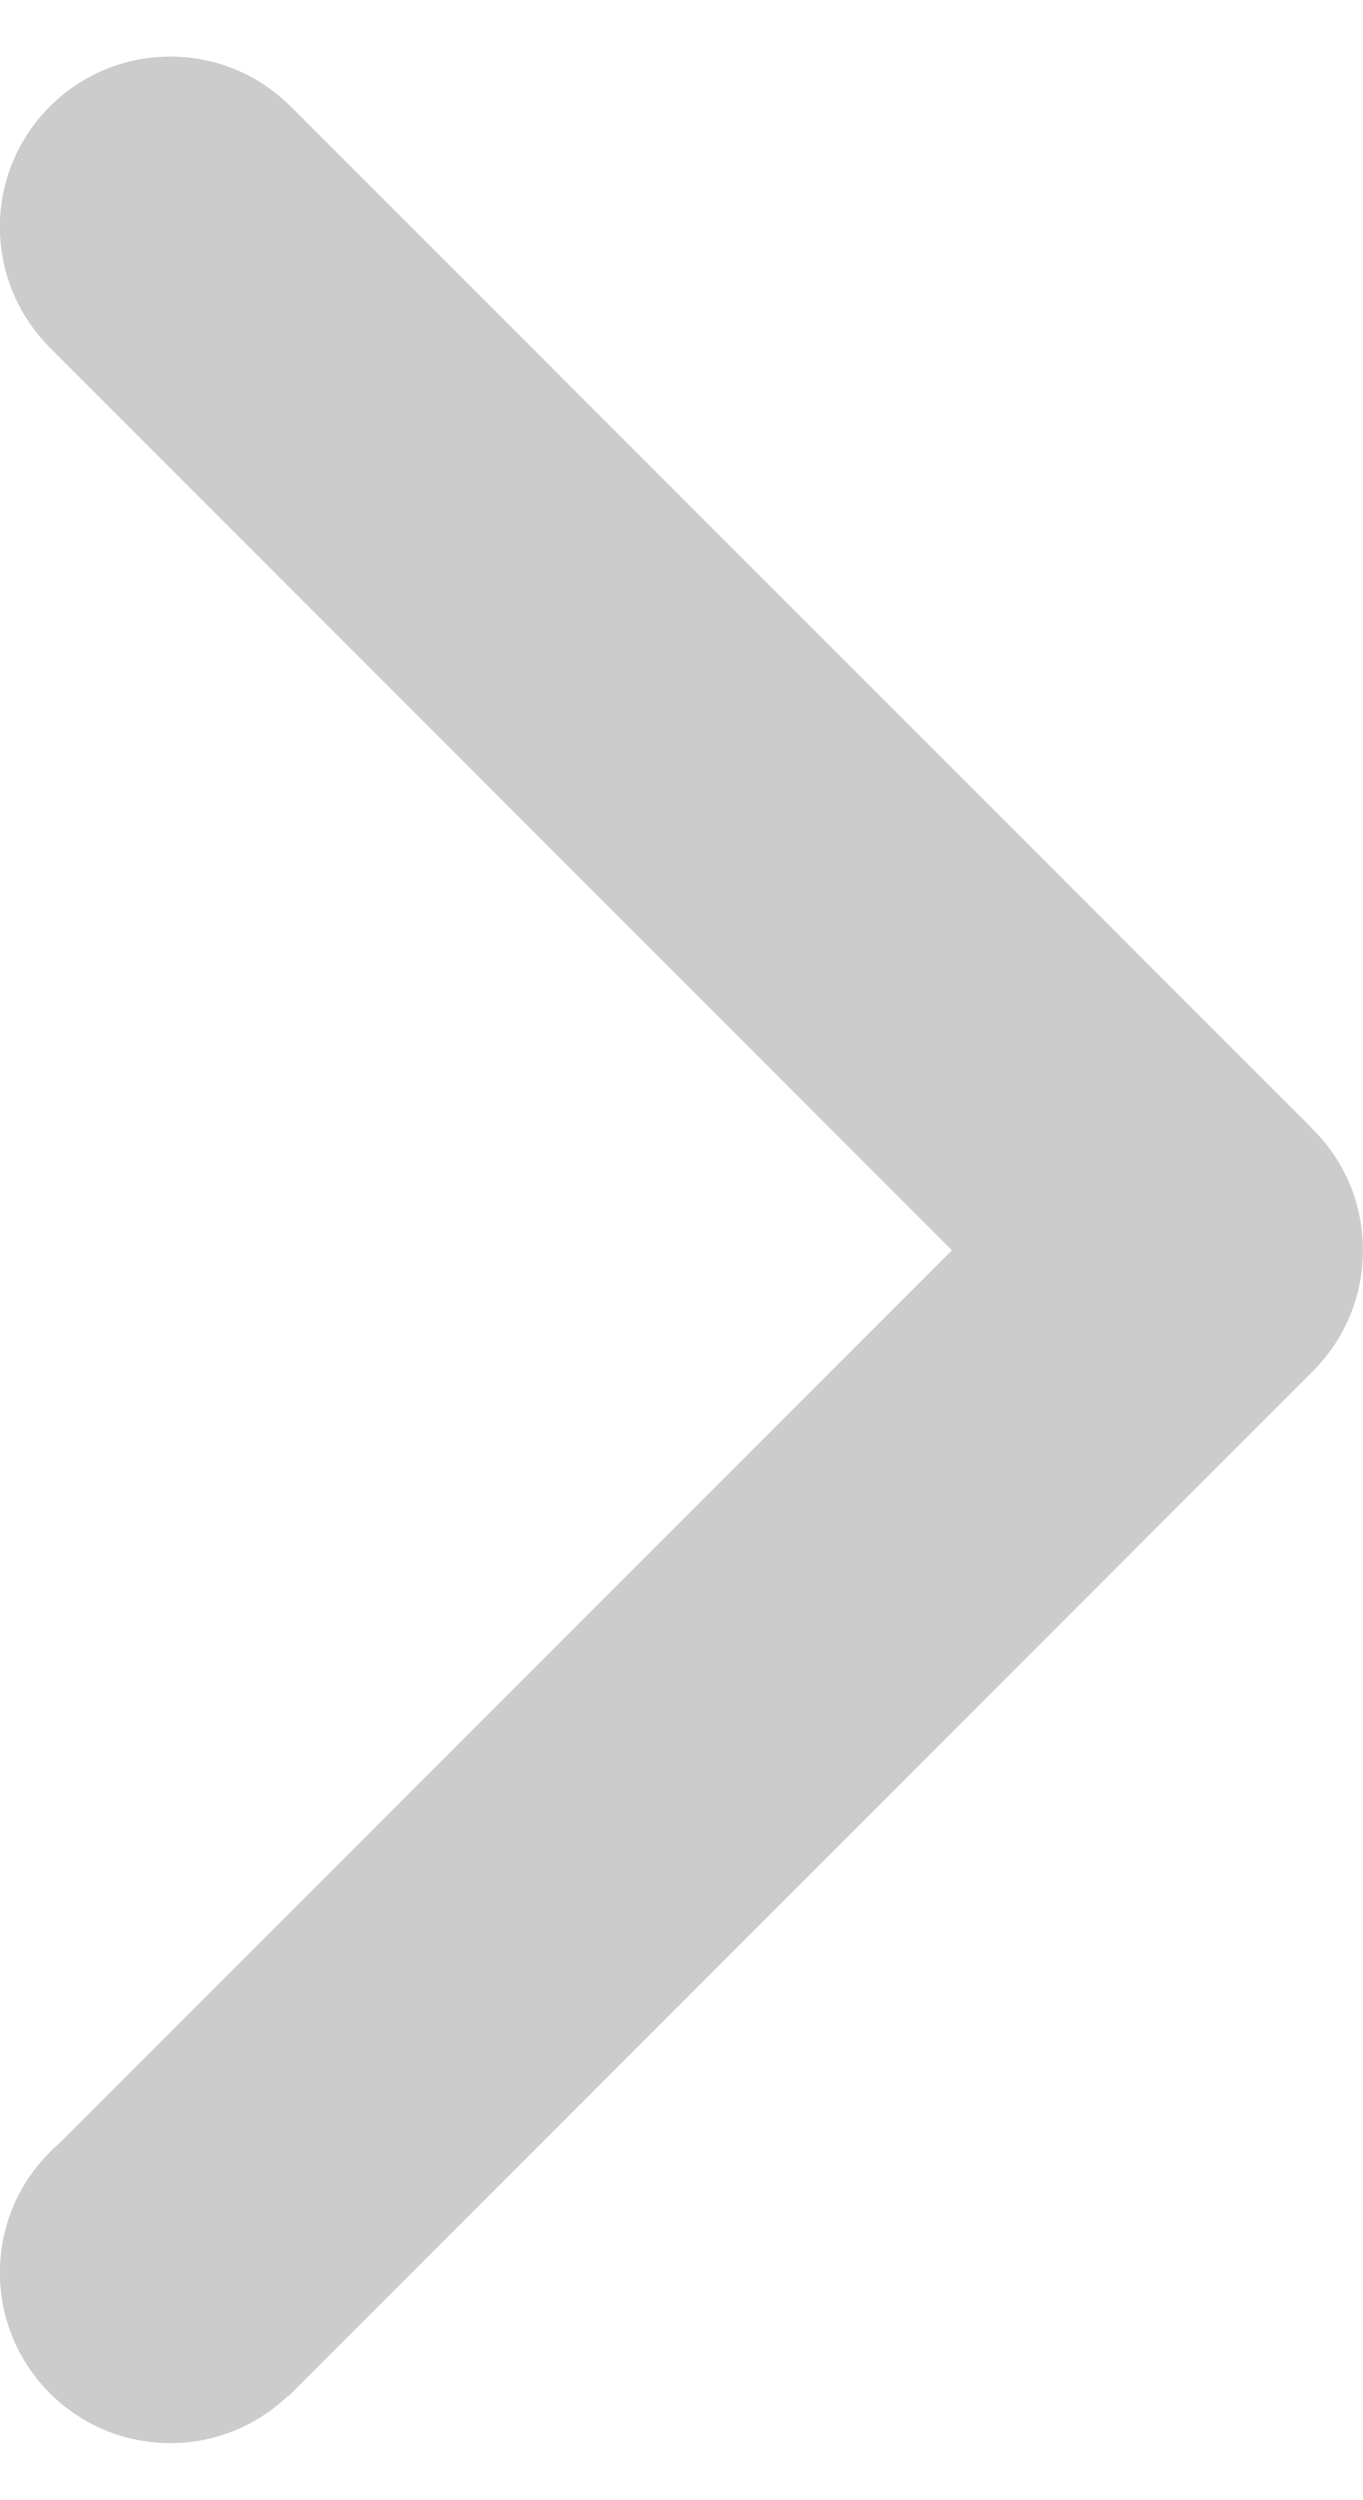 <svg 
 xmlns="http://www.w3.org/2000/svg"
 xmlns:xlink="http://www.w3.org/1999/xlink"
 width="12px" height="22px">
<path fill-rule="evenodd"  fill="rgb(204, 204, 204)"
 d="M0.523,18.859 L8.381,11.002 L0.419,3.039 L0.420,3.039 C0.160,2.769 -0.001,2.403 -0.001,1.997 C-0.001,1.169 0.671,0.498 1.499,0.498 C1.904,0.498 2.270,0.657 2.541,0.919 L2.541,0.918 L11.541,9.918 L11.540,9.919 C11.823,10.191 11.999,10.574 11.999,10.998 C11.999,10.999 11.999,11.001 11.999,11.002 C11.999,11.003 11.999,11.004 11.999,11.005 C11.999,11.428 11.823,11.811 11.540,12.084 L11.541,12.084 L2.541,21.084 L2.537,21.081 C2.268,21.339 1.902,21.498 1.499,21.498 C0.671,21.498 -0.001,20.827 -0.001,19.998 C-0.001,19.543 0.202,19.135 0.523,18.859 Z"/>
</svg>